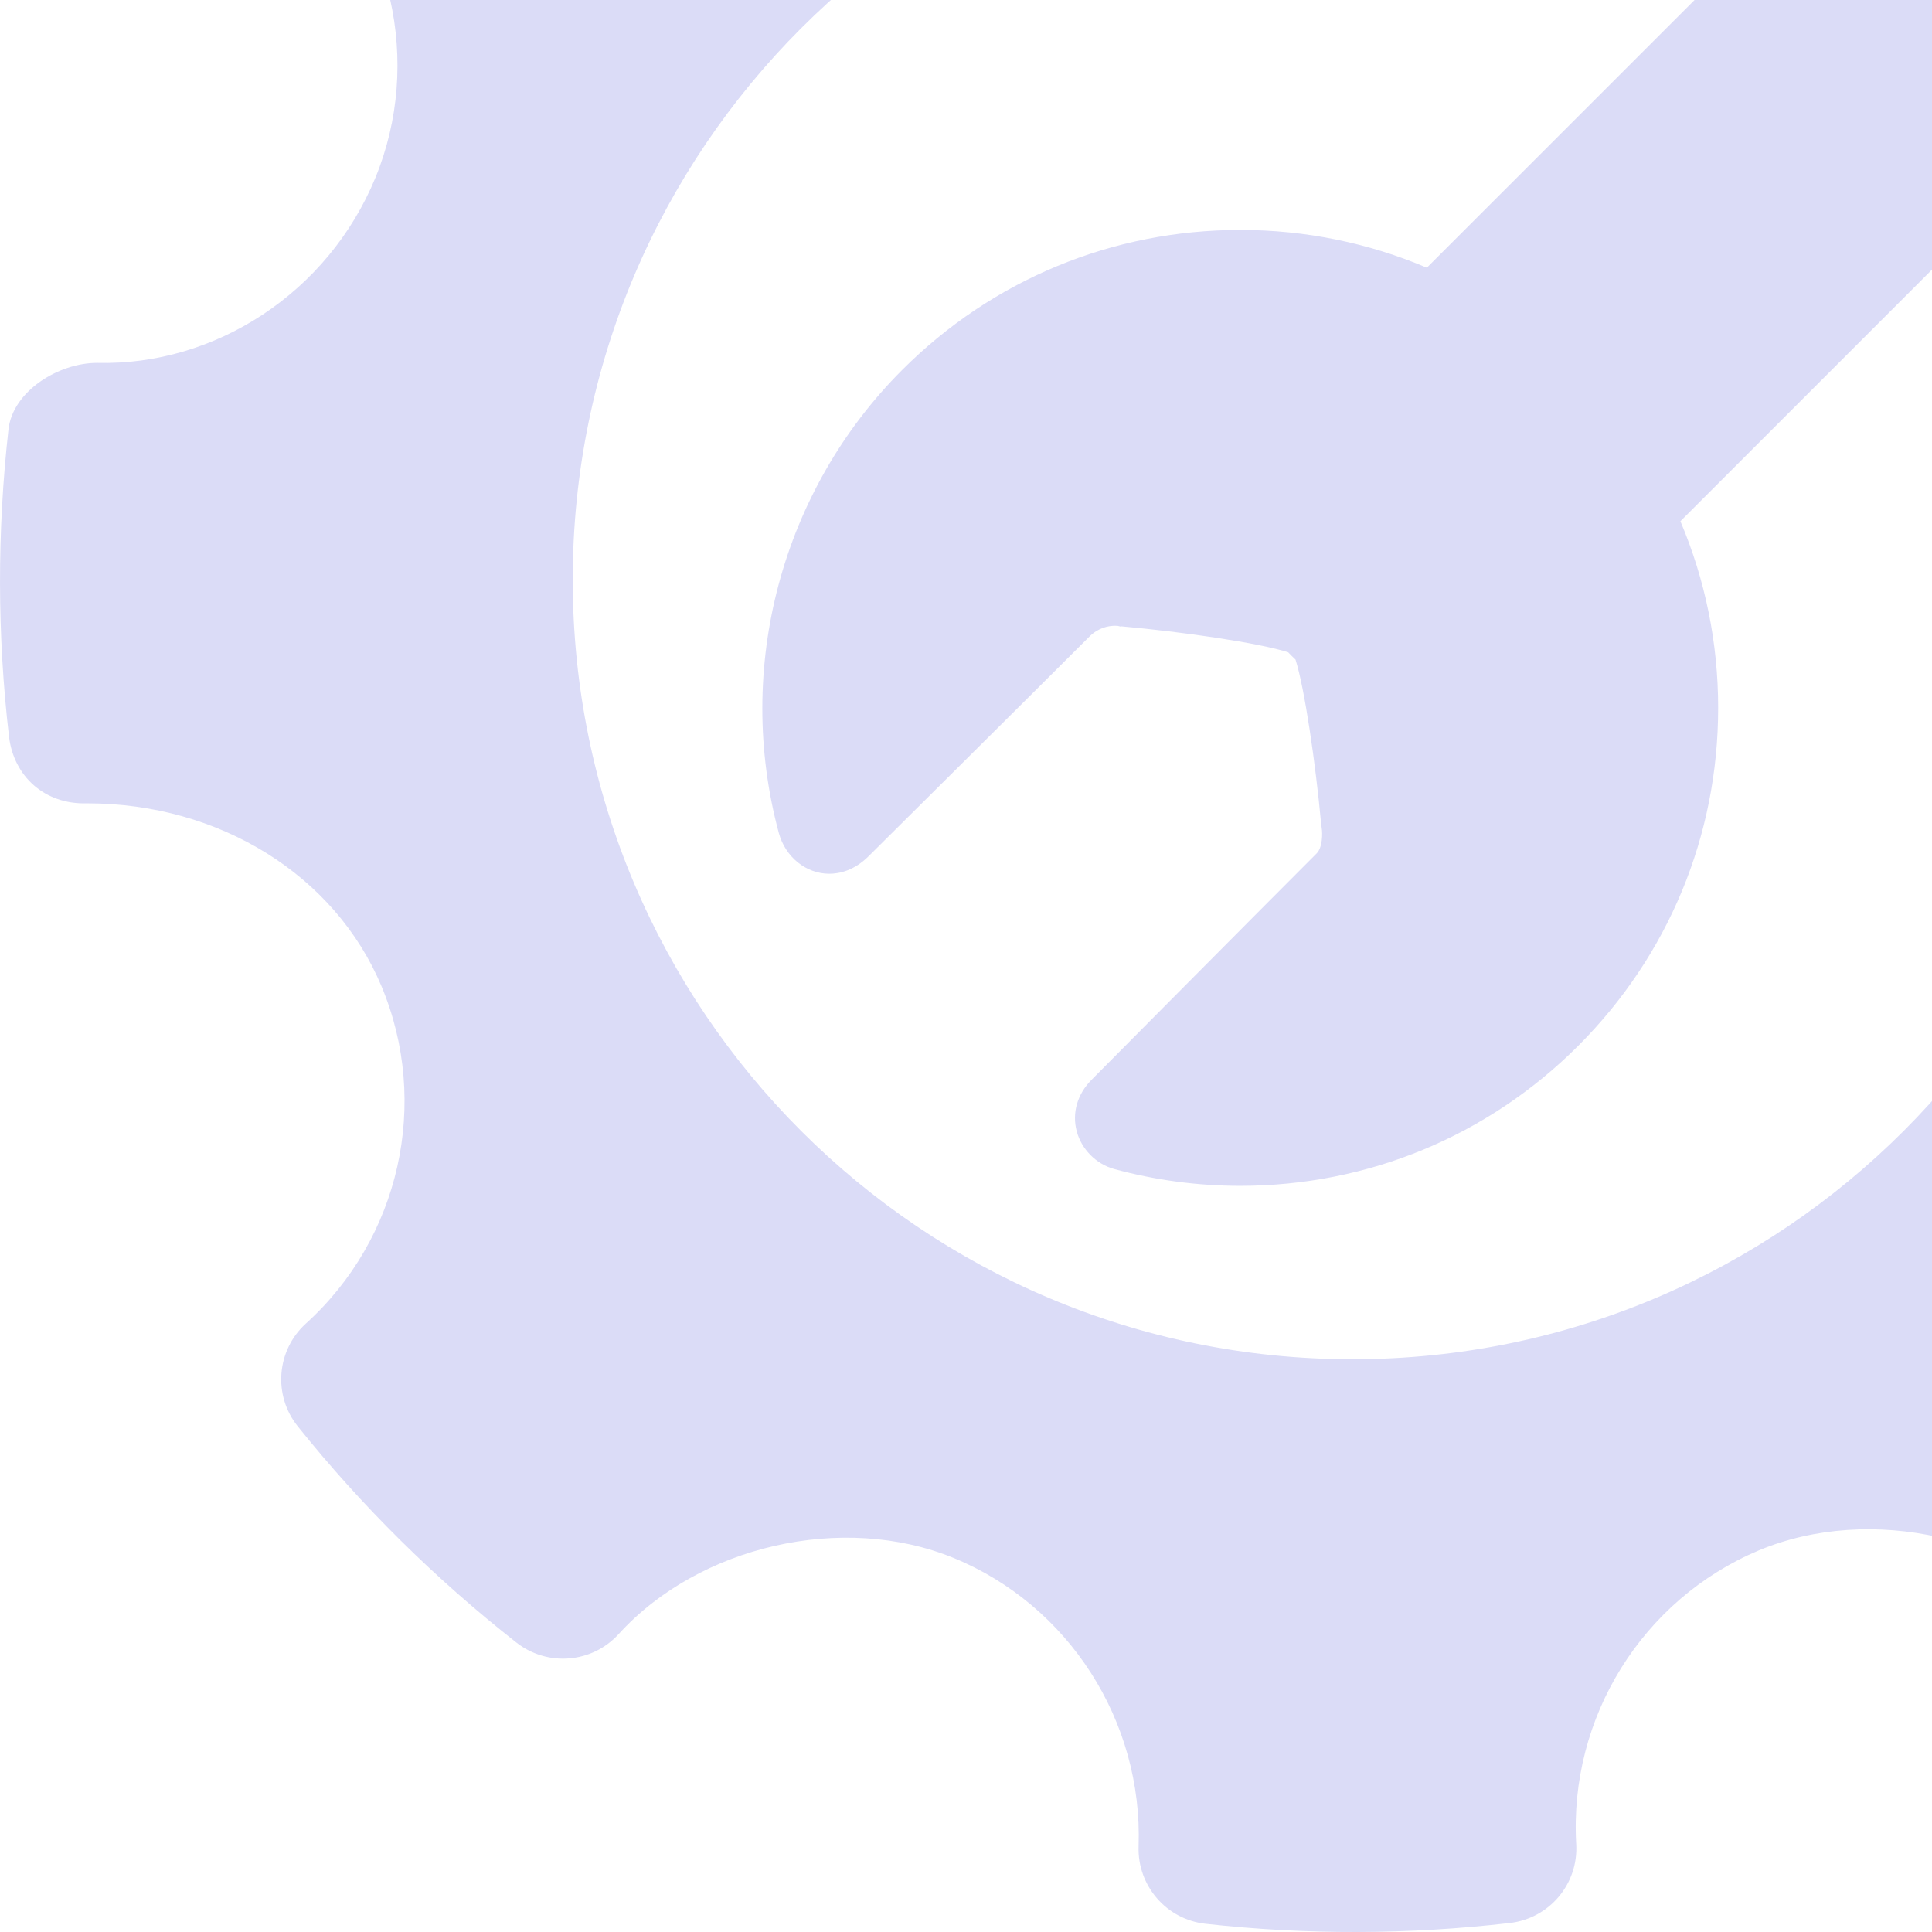 <svg width="200" height="200" viewBox="0 0 200 200" fill="none" xmlns="http://www.w3.org/2000/svg">
<g clip-path="url(#clip0_476_394)">
<path d="M279.122 75.543C278.68 79.479 274.089 82.439 270.12 82.439C257.292 82.439 245.907 89.969 241.132 101.623C236.258 113.556 239.403 127.47 248.96 136.239C251.971 138.991 252.338 143.6 249.814 146.799C243.246 155.137 235.784 162.67 227.635 169.198C224.447 171.755 219.762 171.399 216.995 168.337C208.65 159.096 193.66 155.661 182.077 160.494C170.027 165.564 162.421 177.778 163.168 190.889C163.414 195.01 160.401 198.59 156.295 199.069C145.836 200.279 135.286 200.315 124.797 199.151C120.743 198.703 117.732 195.207 117.867 191.138C118.321 178.156 110.629 166.157 98.695 161.269C87.251 156.594 72.365 160.002 64.038 169.163C61.285 172.181 56.683 172.551 53.472 170.048C45.083 163.464 37.453 155.927 30.825 147.656C28.242 144.441 28.623 139.782 31.659 137.02C41.406 128.193 44.548 114.159 39.488 102.086C34.656 90.577 22.706 83.162 9.026 83.162C4.587 83.305 1.427 80.323 0.937 76.286C-0.293 65.771 -0.307 55.053 0.877 44.452C1.319 40.5 6.046 37.565 10.059 37.565C22.253 37.875 33.953 30.331 38.868 18.383C43.758 6.449 40.61 -7.459 31.037 -16.239C28.042 -18.992 27.659 -23.59 30.188 -26.785C36.689 -35.071 44.158 -42.609 52.332 -49.193C55.541 -51.777 60.208 -51.415 62.989 -48.349C71.366 -39.085 86.354 -35.657 97.89 -40.5C109.975 -45.556 117.577 -57.77 116.835 -70.884C116.591 -75.004 119.612 -78.596 123.703 -79.063C129.055 -79.689 134.436 -79.999 139.833 -79.999C144.955 -79.999 150.078 -79.719 155.202 -79.149C159.261 -78.701 162.266 -75.202 162.129 -71.132C161.661 -58.156 169.369 -46.156 181.288 -41.277C192.809 -36.572 207.628 -40.015 215.961 -49.163C218.727 -52.174 223.302 -52.54 226.526 -50.046C234.9 -43.48 242.516 -35.946 249.174 -27.653C251.759 -24.444 251.392 -19.779 248.339 -17.012C238.595 -8.192 235.436 5.849 240.496 17.909C245.253 29.264 256.759 36.888 269.134 36.888L270.866 36.842C274.884 36.516 278.576 39.61 279.061 43.709C280.298 54.233 280.311 64.939 279.122 75.543ZM140.001 -20.711C95.423 -20.711 59.288 15.423 59.288 59.999C59.288 104.575 95.425 140.709 140.001 140.709C184.577 140.709 220.713 104.575 220.713 59.999C220.713 44.869 216.542 30.717 209.297 18.615L173.955 53.958C176.514 59.99 177.865 66.531 177.864 73.28C177.864 86.497 172.716 98.922 163.369 108.267C154.025 117.611 141.599 122.758 128.385 122.758C123.974 122.758 119.585 122.172 115.338 121.015C113.478 120.508 111.957 118.975 111.462 117.111C110.956 115.205 111.526 113.252 113.016 111.761C113.016 111.761 130.464 94.179 136.302 88.343C136.913 87.731 136.912 86.272 136.826 85.746L136.771 85.362C136.183 78.945 135.048 71.241 134.112 68.28C133.986 68.156 133.868 68.05 133.739 67.922C133.605 67.787 133.481 67.658 133.352 67.525C130.352 66.562 122.53 65.414 116.01 64.831L116.011 64.866L115.718 64.792C115.666 64.786 115.569 64.778 115.441 64.778C114.736 64.778 113.7 64.976 112.758 65.917C106.681 71.993 89.917 88.637 89.917 88.637C88.413 90.136 86.871 90.451 85.843 90.451C83.446 90.451 81.3 88.719 80.625 86.236C76.01 69.158 80.902 50.789 93.395 38.295C102.742 28.949 115.169 23.803 128.386 23.803C135.135 23.803 141.676 25.153 147.707 27.712L183.433 -8.014C170.89 -16.04 155.996 -20.711 140.001 -20.711Z" fill="#DBDCF7"/>
</g>
<defs>
<clipPath id="clip0_476_394">
<rect width="200" height="200" fill="white" transform="matrix(1 0 0 -1 0 200)"/>
</clipPath>
</defs>
</svg>
